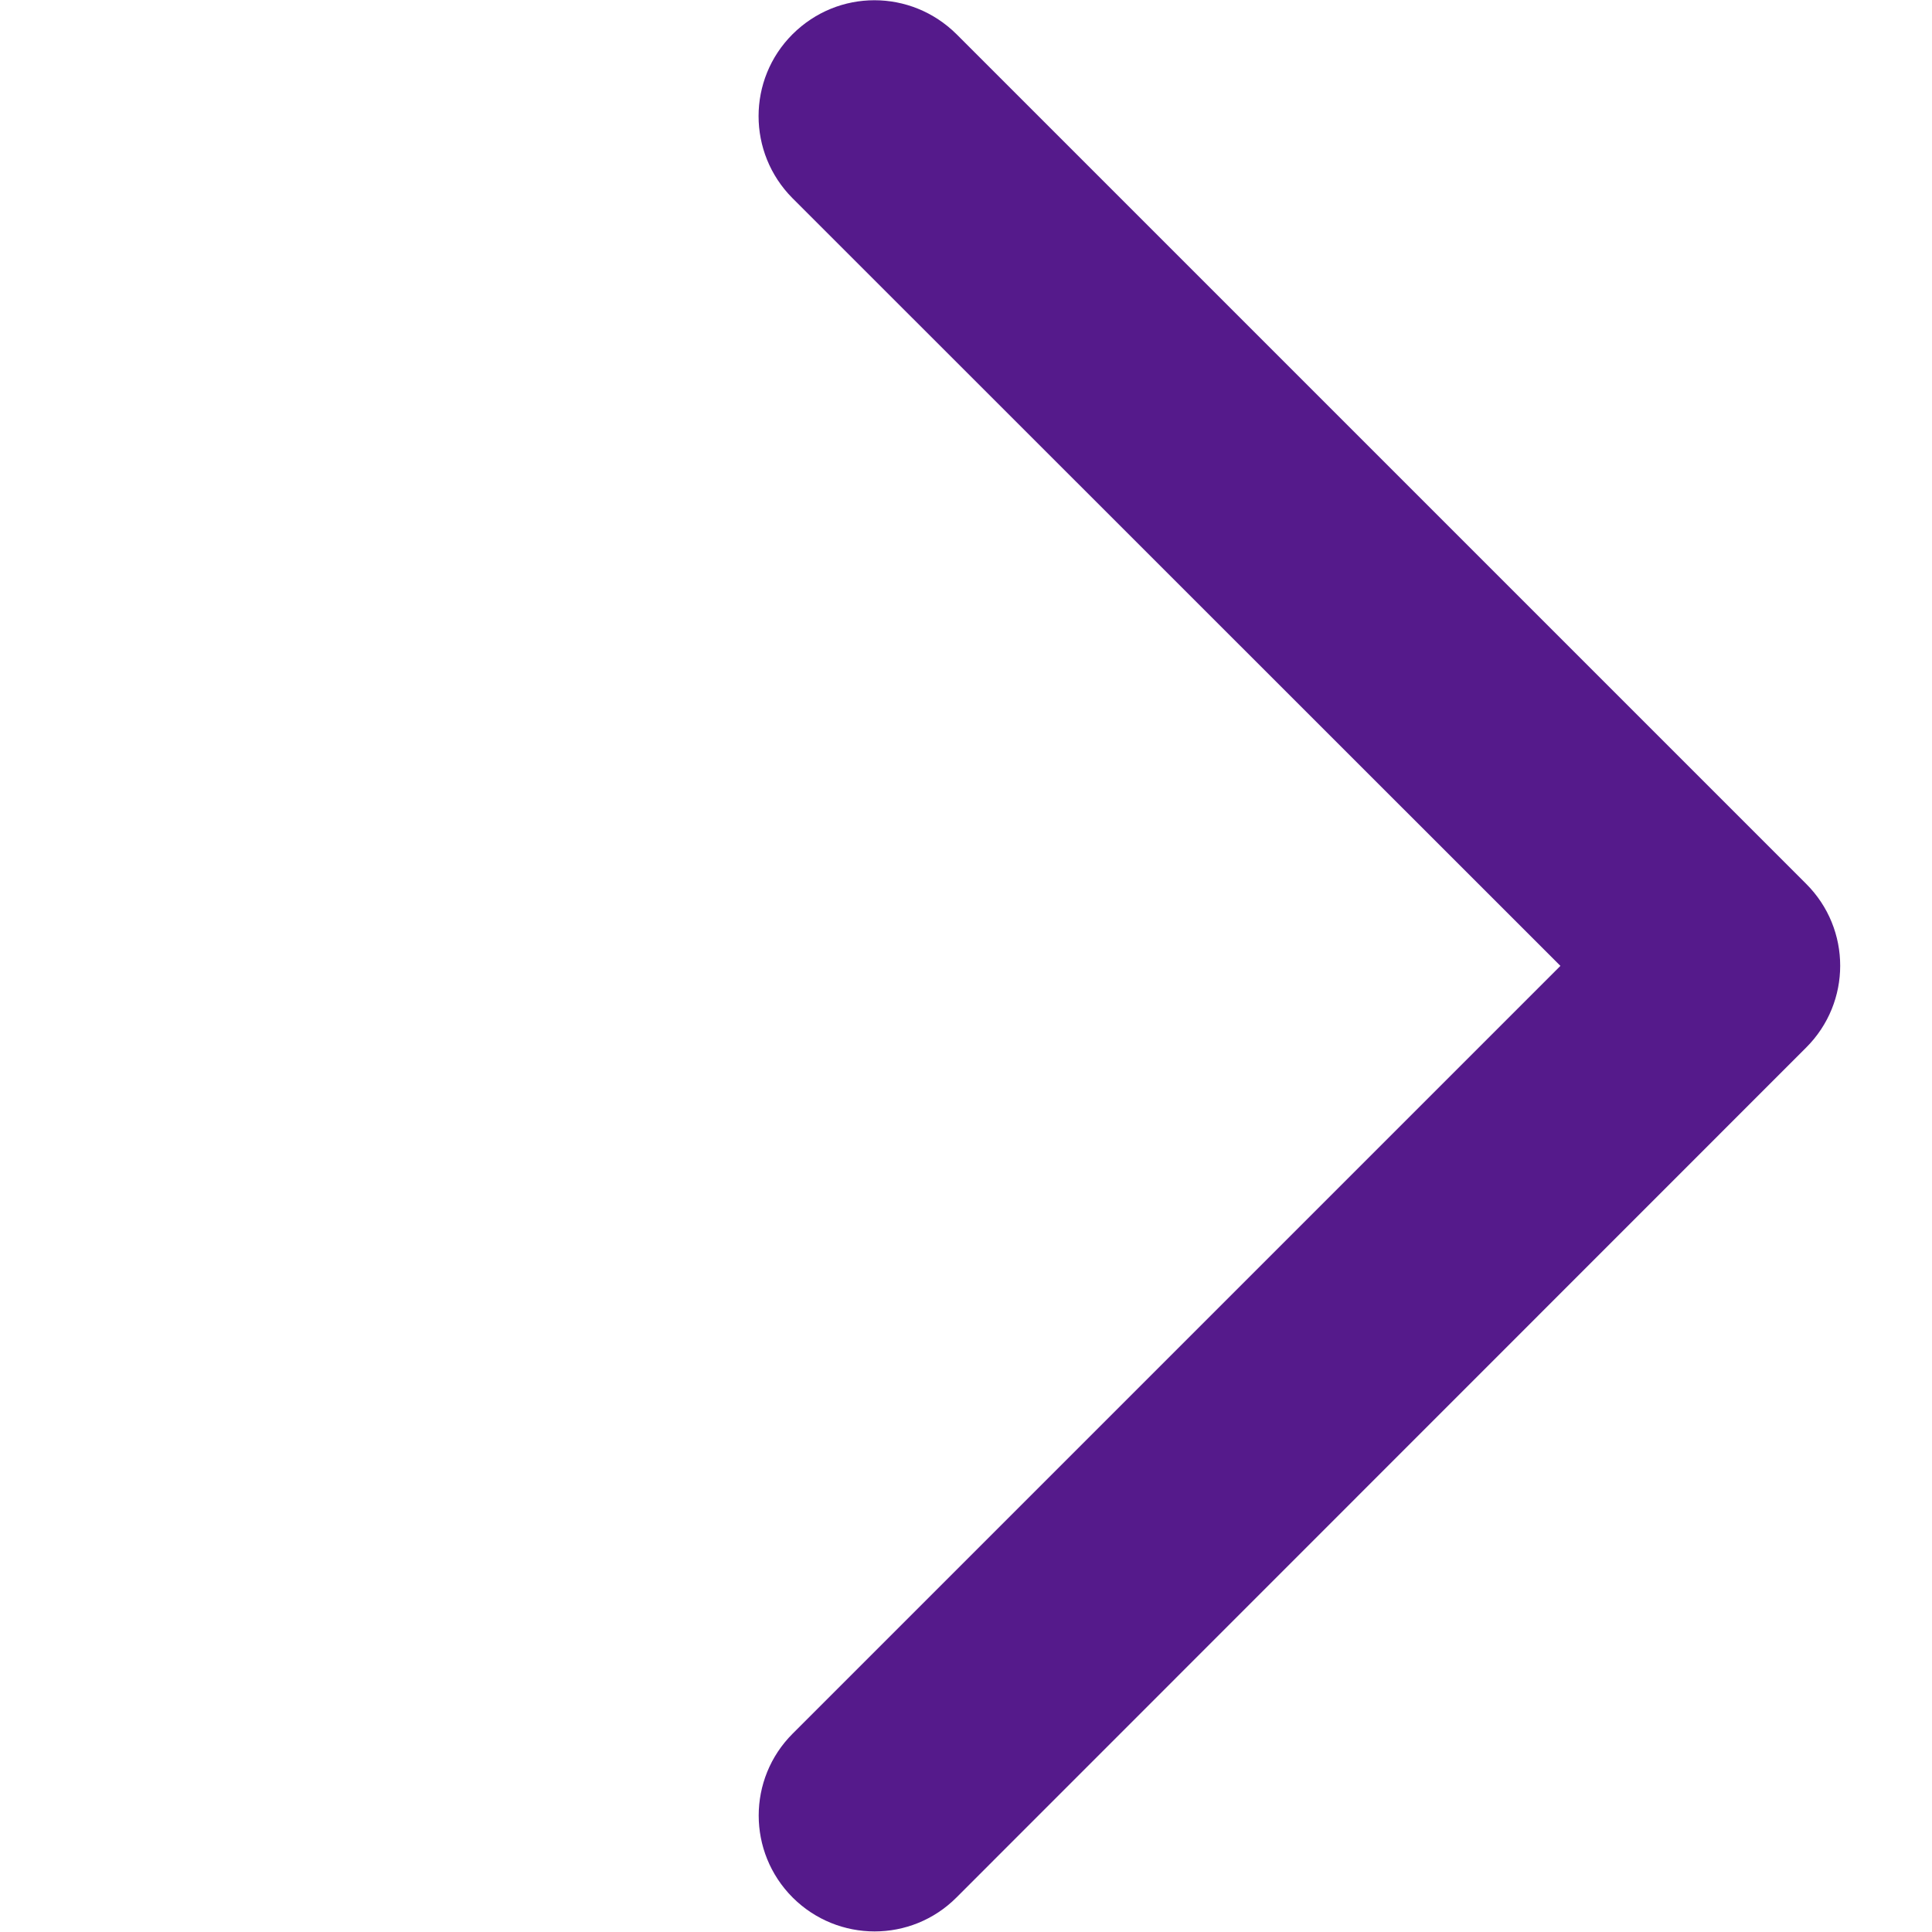 <?xml version="1.0" standalone="no"?><!DOCTYPE svg PUBLIC "-//W3C//DTD SVG 1.1//EN" "http://www.w3.org/Graphics/SVG/1.1/DTD/svg11.dtd"><svg t="1588847737550" class="icon" viewBox="0 0 1024 1024" version="1.1" xmlns="http://www.w3.org/2000/svg" p-id="8429" data-spm-anchor-id="a313x.7781069.0.i21" width="16" height="16" xmlns:xlink="http://www.w3.org/1999/xlink"><defs><style type="text/css"></style></defs><path d="M463.466 0.128c15.73 0 31.397 6.01 43.482 17.968l450.358 450.358c24.043 23.98 24.043 62.793 0 86.772l-450.358 450.486c-23.915 23.979-62.793 23.979-86.836 0-23.979-24.043-23.979-62.857 0-86.836l406.94-406.94L420.048 105.06c-23.979-24.107-23.979-62.92 0-86.9C432.134 6.14 447.736 0.128 463.466 0.128z" p-id="8430" fill="#551a8b"></path></svg>